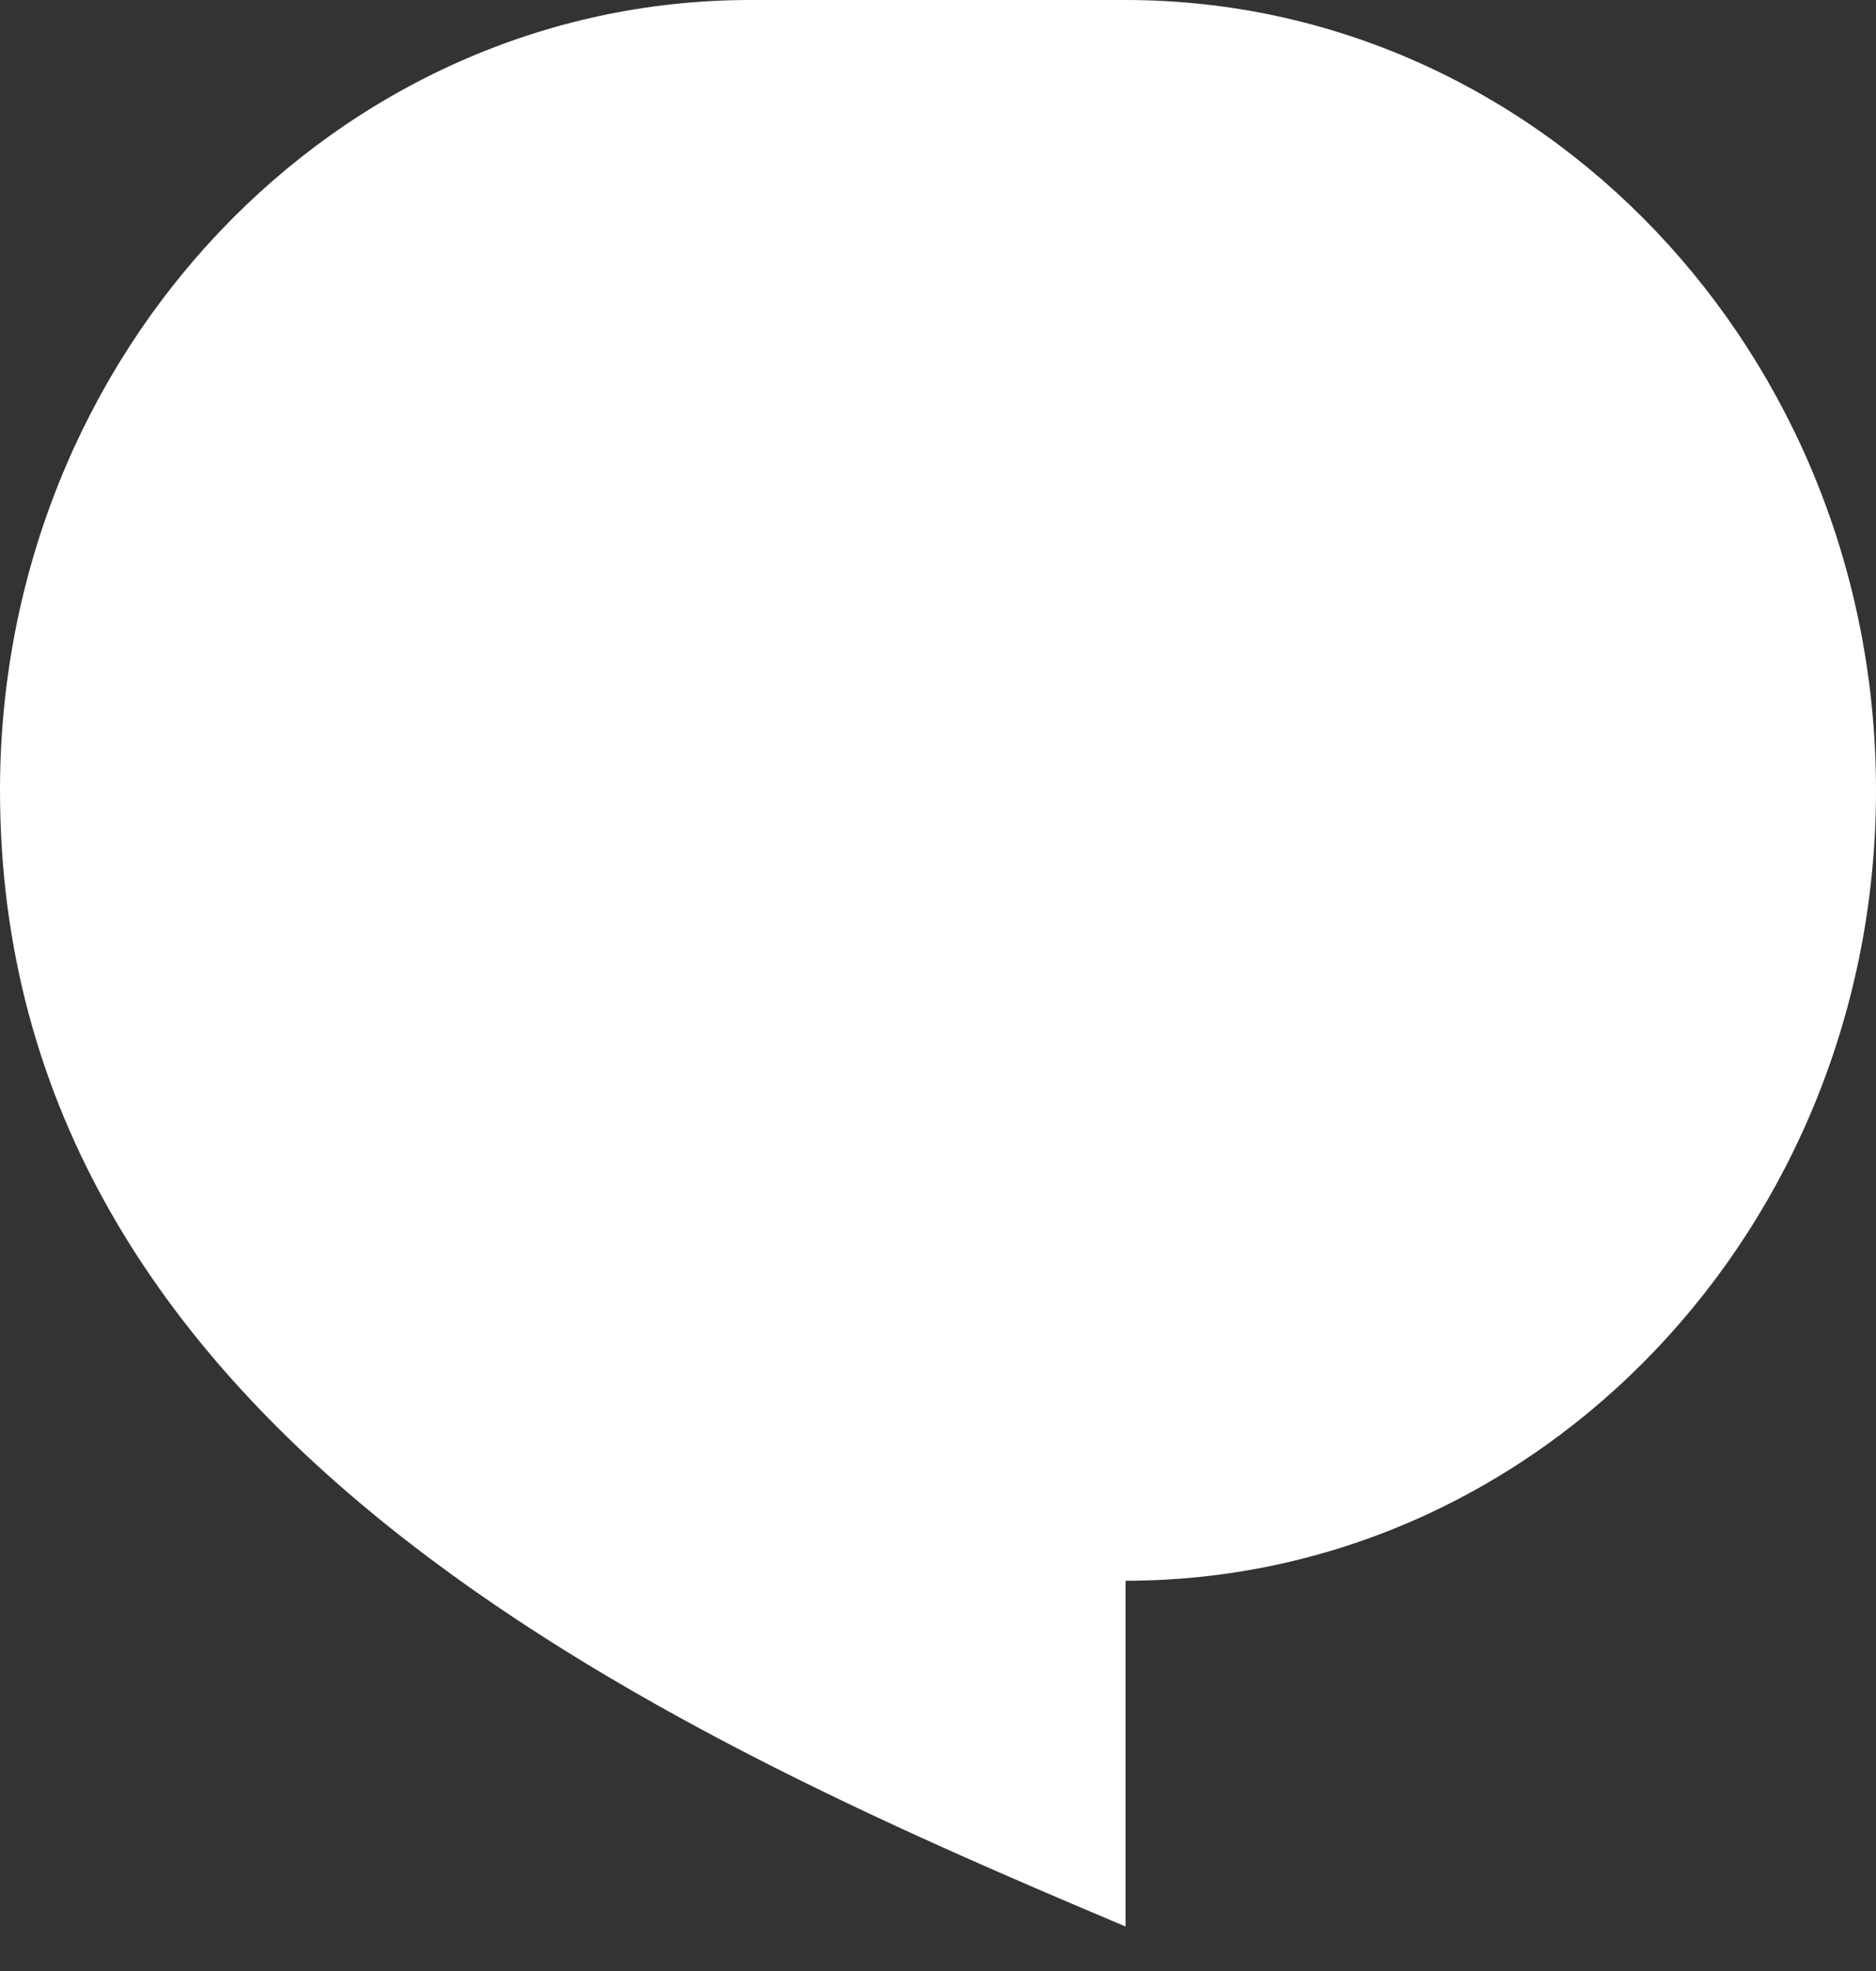 <svg width="20" height="21" viewBox="0 0 20 21" fill="none" xmlns="http://www.w3.org/2000/svg">
<rect x="0" y="0" width="20" height="21" fill="#333333" stroke="none"/>
<path d="M8 0H12C16.418 0 20 3.77 20 8.421C20 13.072 16.418 16.842 12 16.842V20.526C7 18.421 0 15.263 0 8.421C0 3.77 3.582 0 8 0Z" fill="white"/>
</svg>
